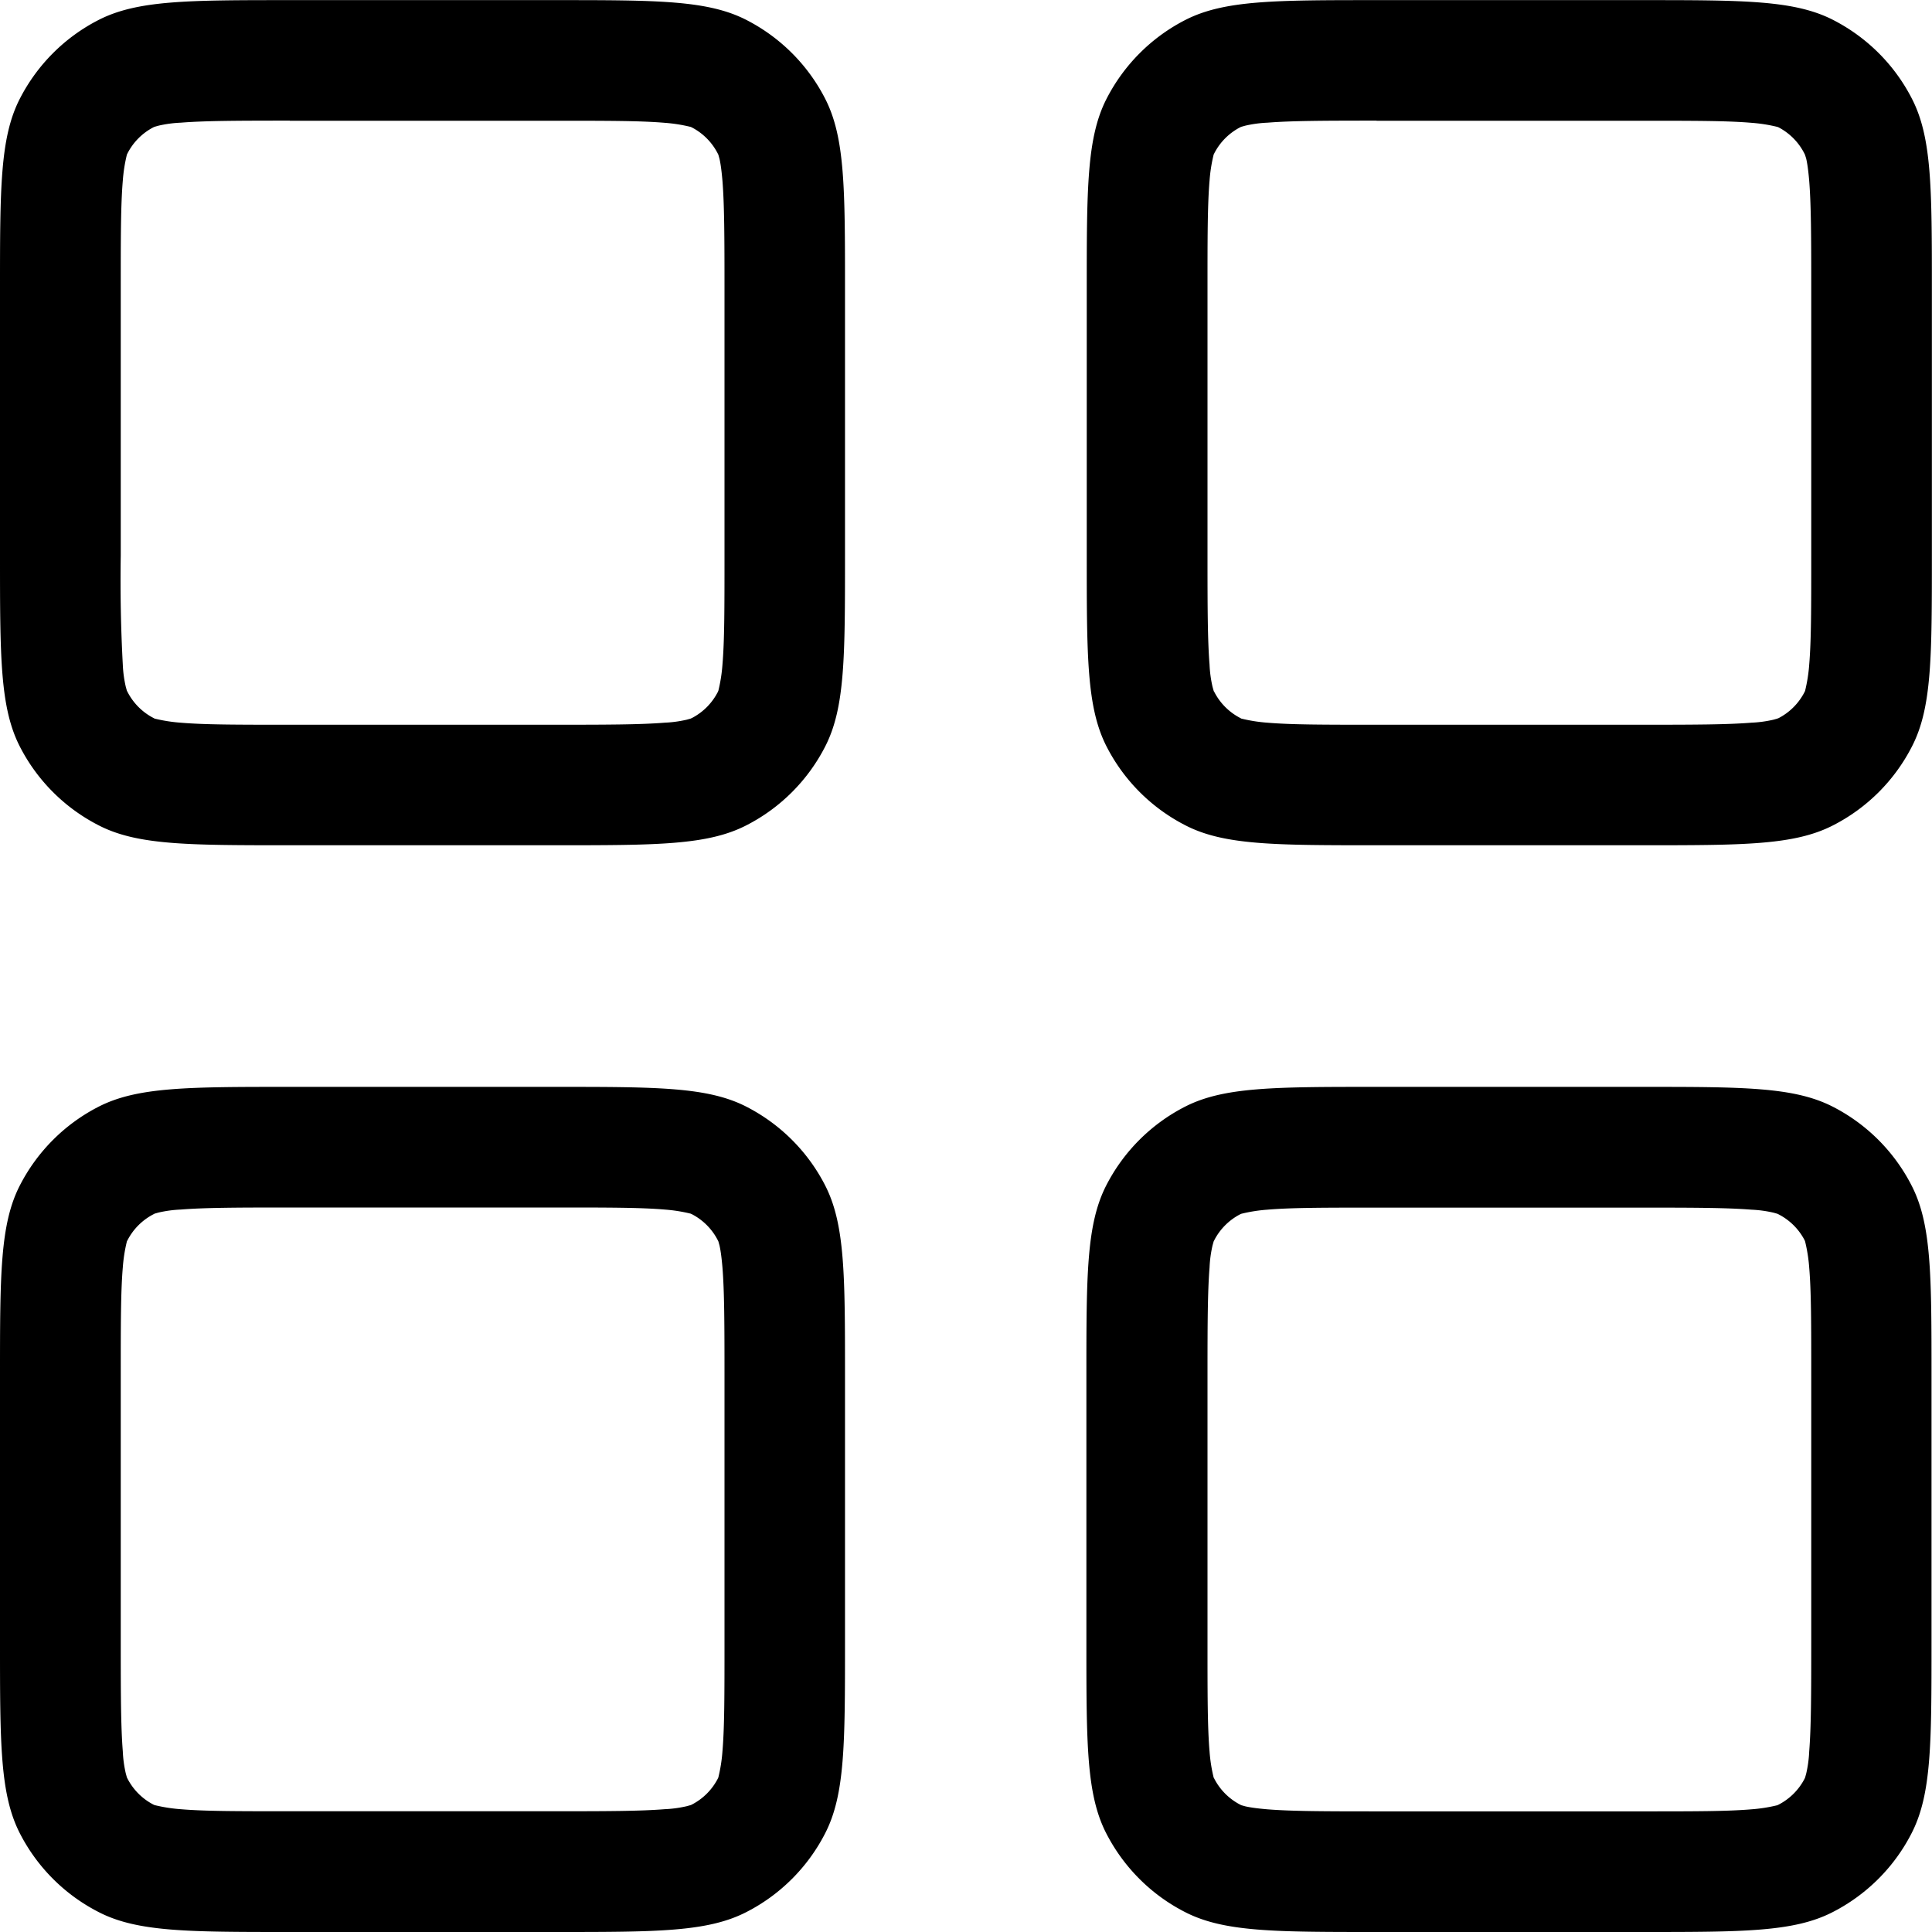 <svg xmlns="http://www.w3.org/2000/svg" xmlns:xlink="http://www.w3.org/1999/xlink" width="16" height="16" viewBox="0 0 16 16"><path fill="currentColor" fill-rule="evenodd" d="M0 2.4C0 1.56 0 1.14.163.82C.307.538.536.308.819.164C1.14.001 1.56.001 2.399.001h2.2c.84 0 1.26 0 1.58.163c.282.144.512.373.656.656c.163.321.163.741.163 1.58v2.2c0 .84 0 1.26-.163 1.58a1.5 1.5 0 0 1-.656.656C5.858 7 5.438 7 4.599 7h-2.2c-.84 0-1.26 0-1.58-.164a1.5 1.5 0 0 1-.656-.656C0 5.859 0 5.439 0 4.6zM2.4 1h2.2c.437 0 .704 0 .904.017a1.3 1.3 0 0 1 .216.034l.007.003a.5.5 0 0 1 .222.227l.009.032c.008.034.017.09.025.184c.016.2.017.467.017.904v2.2c0 .437 0 .704-.017.904a1.3 1.3 0 0 1-.034.216l-.003.006v.001a.5.5 0 0 1-.219.22s-.004.001-.007.003l-.032.009a1 1 0 0 1-.184.025c-.2.016-.467.017-.904.017H2.4c-.437 0-.704 0-.904-.017a1.3 1.3 0 0 1-.216-.034l-.007-.004a.5.5 0 0 1-.218-.219l-.004-.007l-.009-.032a1 1 0 0 1-.025-.184A13 13 0 0 1 1 4.6V2.4c0-.437 0-.704.017-.904a1.3 1.3 0 0 1 .034-.216l.004-.008a.5.5 0 0 1 .218-.219l.007-.003l.032-.009a1 1 0 0 1 .184-.025c.2-.016.467-.017.904-.017M9 2.4c0-.84 0-1.26.163-1.58c.144-.282.373-.512.656-.656c.321-.163.741-.163 1.58-.163h2.2c.84 0 1.26 0 1.58.163c.282.144.512.373.656.656c.164.321.164.741.164 1.58v2.2c0 .84 0 1.26-.164 1.58a1.5 1.5 0 0 1-.656.656C14.858 7 14.438 7 13.599 7h-2.2c-.84 0-1.26 0-1.58-.164a1.5 1.5 0 0 1-.656-.656C9 5.859 9 5.439 9 4.6zM11.4 1h2.2c.436 0 .704 0 .904.017a1.3 1.3 0 0 1 .216.034l.008.003a.5.5 0 0 1 .22.227l.01.032c.008.034.017.09.025.184c.016.2.017.467.017.904v2.2c0 .437 0 .704-.017.904a1.3 1.3 0 0 1-.034.216l-.002.005l-.001.002a.5.5 0 0 1-.218.22h-.002l-.002.001l-.004.002l-.032.009a1 1 0 0 1-.184.025c-.2.016-.467.017-.904.017h-2.2c-.436 0-.704 0-.904-.017a1.3 1.3 0 0 1-.216-.034l-.007-.004a.5.5 0 0 1-.218-.219h-.001l-.003-.007l-.009-.032a1 1 0 0 1-.025-.184c-.016-.2-.017-.467-.017-.904V2.4c0-.437 0-.704.017-.904a1.3 1.3 0 0 1 .034-.216l.004-.008a.5.5 0 0 1 .218-.219l.007-.003l.032-.009a1 1 0 0 1 .184-.025c.2-.016.467-.017.904-.017M9.16 9.82c-.163.321-.163.741-.163 1.58v2.2c0 .84 0 1.26.163 1.58c.144.282.373.512.656.656c.321.164.741.164 1.58.164h2.2c.84 0 1.26 0 1.58-.164c.282-.144.512-.373.656-.656c.164-.321.164-.741.164-1.58v-2.2c0-.84 0-1.26-.164-1.58a1.5 1.5 0 0 0-.656-.656c-.321-.163-.741-.163-1.58-.163h-2.2c-.84 0-1.26 0-1.58.163a1.5 1.5 0 0 0-.656.656m4.44.181h-2.2c-.436 0-.704 0-.904.017a1.3 1.3 0 0 0-.216.034l-.006.003h-.001a.5.5 0 0 0-.218.218l-.001.002l-.003.006l-.009.032a1 1 0 0 0-.025.184c-.016.2-.017.467-.017.904v2.2c0 .436 0 .704.017.904a1.3 1.3 0 0 0 .034.216l.004.007a.5.5 0 0 0 .225.222l.032.009c.034.008.09.017.184.025c.2.016.467.017.904.017h2.2c.436 0 .704 0 .904-.017a1.3 1.3 0 0 0 .216-.034l.004-.002l.004-.002a.5.5 0 0 0 .218-.218l.003-.007l.009-.032a1 1 0 0 0 .025-.184c.016-.2.017-.467.017-.904v-2.2c0-.436 0-.704-.017-.904a1.3 1.3 0 0 0-.034-.216l-.003-.008a.5.5 0 0 0-.218-.217l-.008-.004l-.032-.009a1 1 0 0 0-.184-.025c-.2-.016-.467-.017-.904-.017M0 11.4c0-.84 0-1.26.163-1.58c.144-.282.373-.512.656-.656c.321-.163.741-.163 1.58-.163h2.2c.84 0 1.26 0 1.58.163c.282.144.512.373.656.656c.163.321.163.741.163 1.58v2.2c0 .84 0 1.26-.163 1.58a1.5 1.5 0 0 1-.656.656C5.858 16 5.438 16 4.599 16h-2.2c-.84 0-1.26 0-1.58-.164a1.5 1.5 0 0 1-.656-.656C0 14.859 0 14.439 0 13.6zM2.4 10h2.2c.437 0 .704 0 .904.017a1.3 1.3 0 0 1 .216.034l.006.003h.001a.5.5 0 0 1 .222.226l.009.032c.008.034.017.09.025.184c.016.2.017.467.017.904v2.2c0 .436 0 .704-.017.904a1.3 1.3 0 0 1-.034.216l-.003.007a.5.5 0 0 1-.219.219s-.004.002-.007.003l-.032.009a1 1 0 0 1-.184.025c-.2.016-.467.017-.904.017H2.4c-.437 0-.704 0-.904-.017a1.3 1.3 0 0 1-.216-.034l-.007-.003a.5.5 0 0 1-.218-.218l-.004-.008l-.009-.032a1 1 0 0 1-.025-.184c-.016-.2-.017-.467-.017-.904v-2.2c0-.436 0-.704.017-.904a1.3 1.3 0 0 1 .034-.216l.004-.007a.5.5 0 0 1 .218-.218l.007-.004l.032-.009a1 1 0 0 1 .184-.025c.2-.016.467-.017.904-.017" clip-rule="evenodd"/></svg>